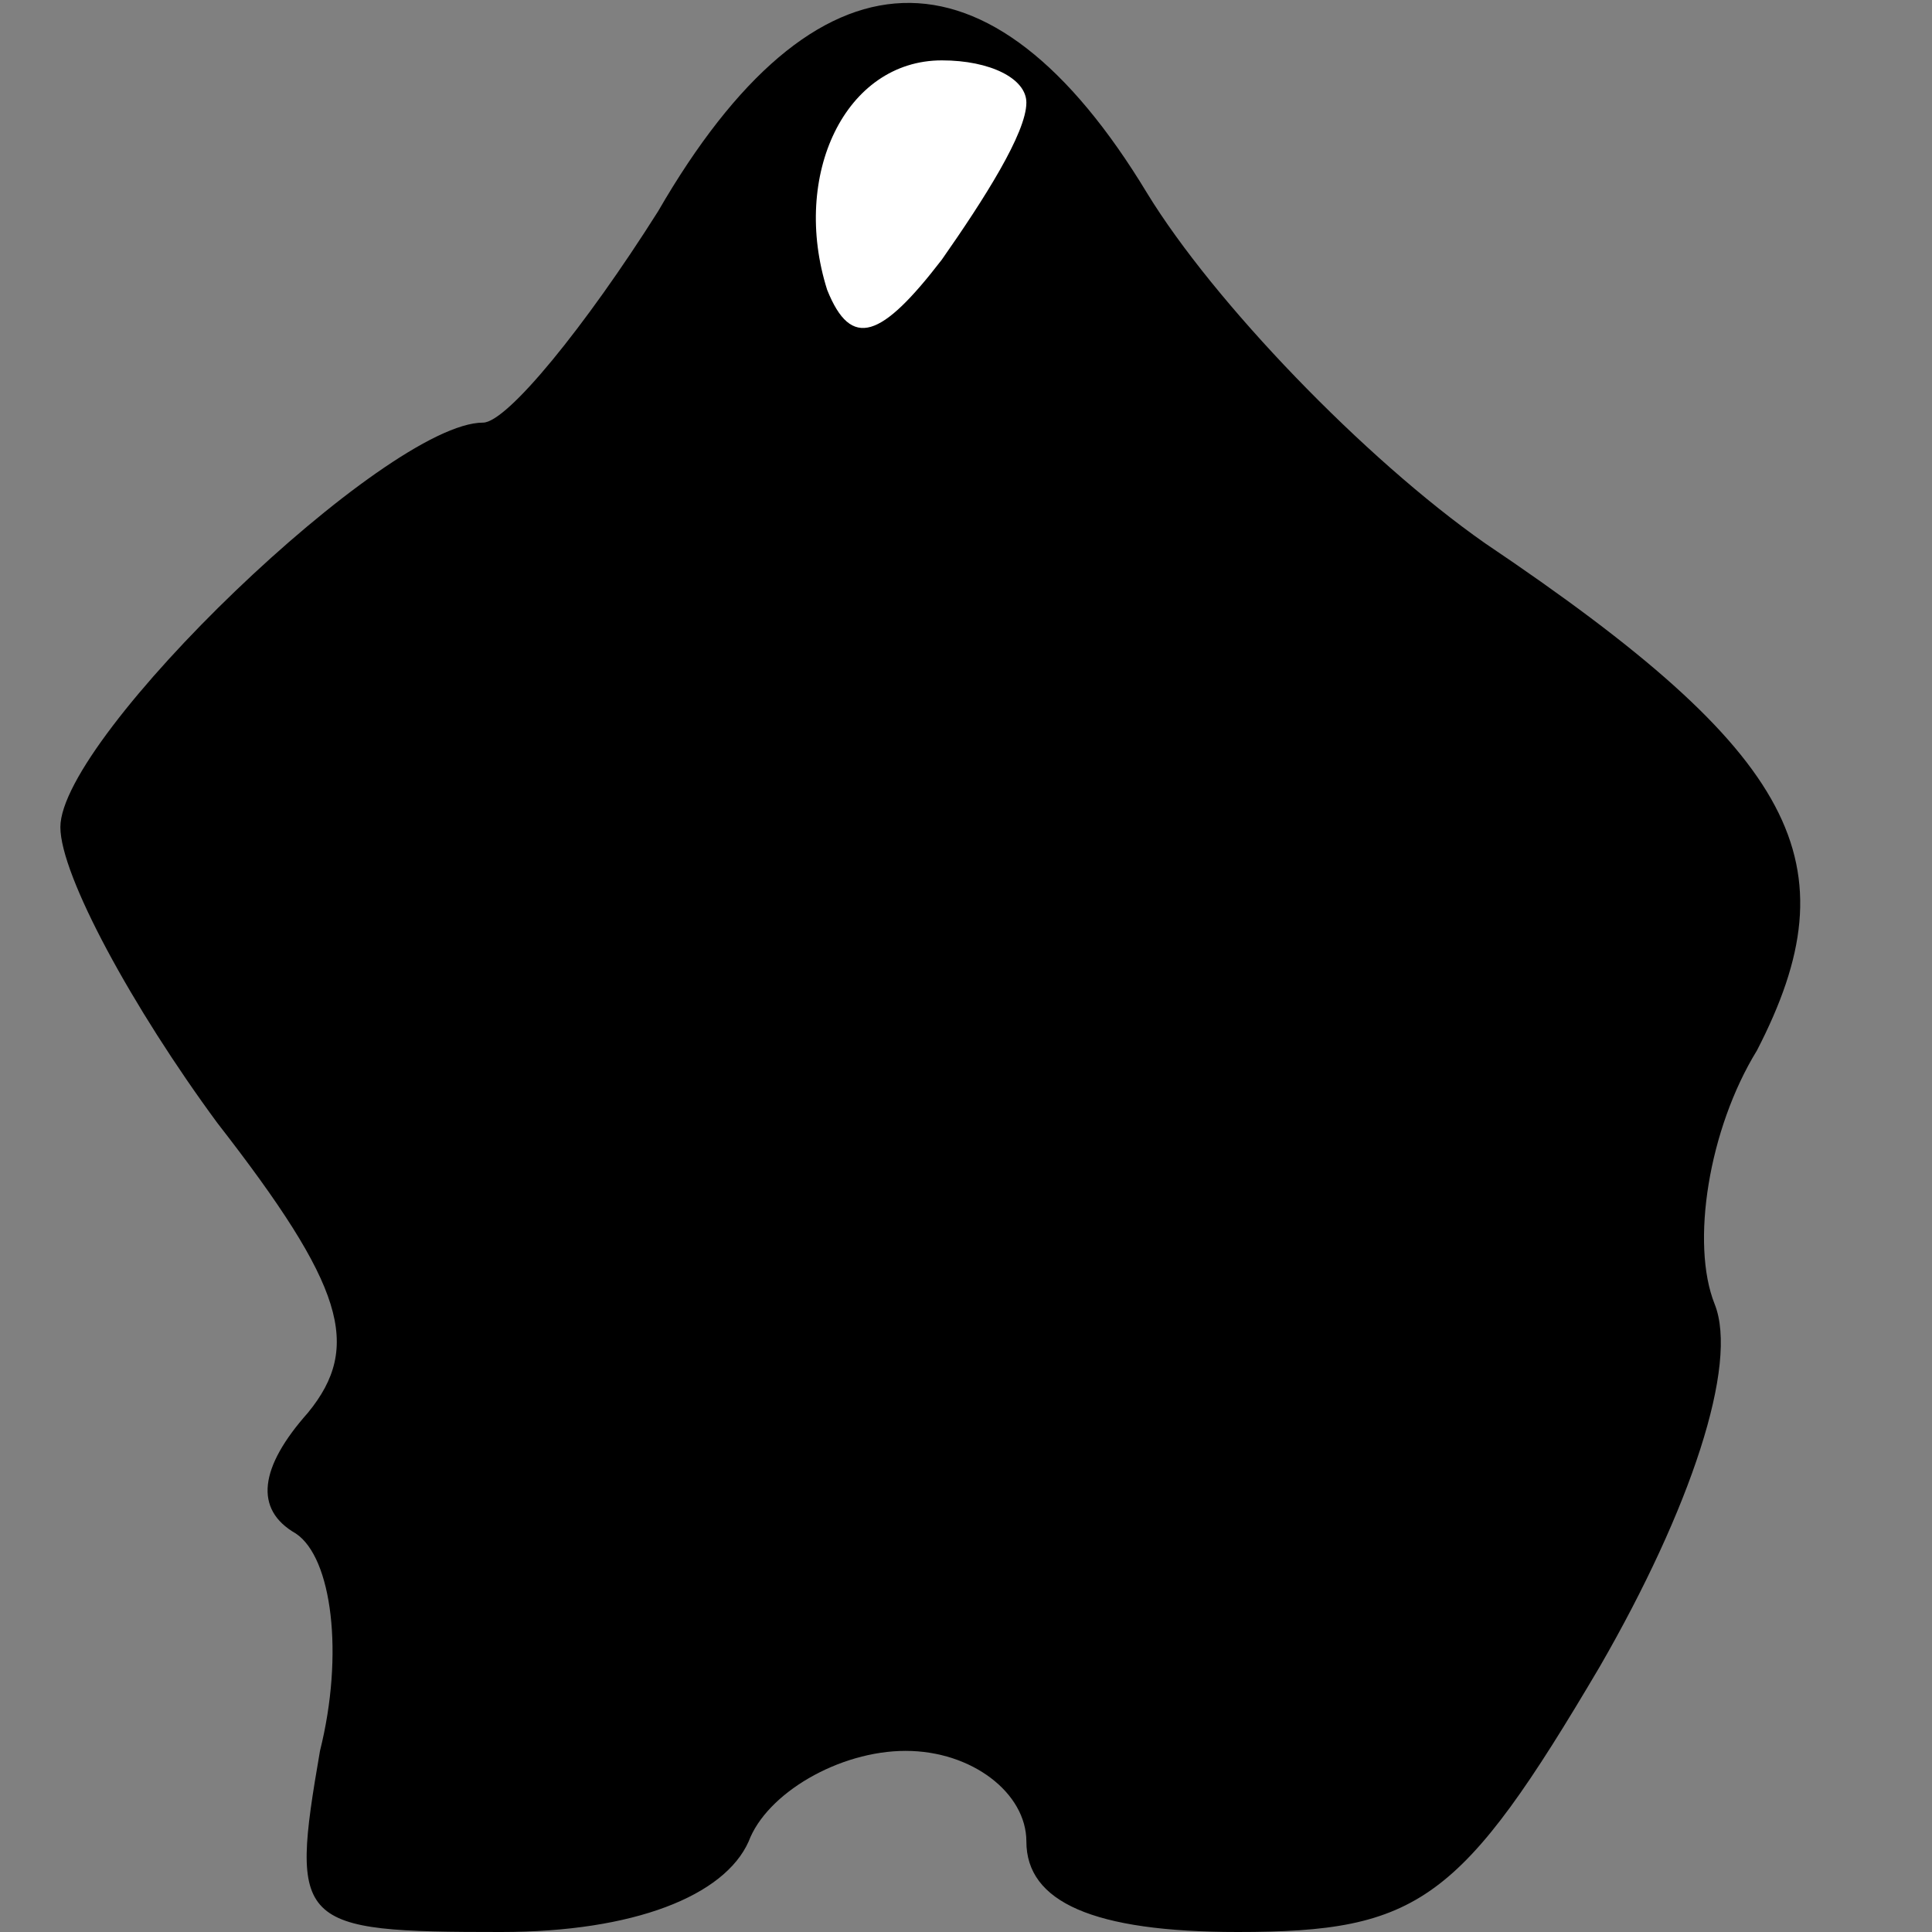 <?xml version="1.0" standalone="no"?>
<!DOCTYPE svg PUBLIC "-//W3C//DTD SVG 20010904//EN"
 "http://www.w3.org/TR/2001/REC-SVG-20010904/DTD/svg10.dtd">
<svg version="1.0" xmlns="http://www.w3.org/2000/svg"
 width="32pt" height="32pt" viewBox="0 0 32 32"
 preserveAspectRatio="xMidYMid meet">
<rect x="0" y="0" width="32" height="32" fill="#808080" stroke="none"/>
<g transform="translate(0,32) scale(0.1,-0.1)"
fill="#000000" stroke="none">
<path fill="#000000" stroke="none" d="M109 285 c-12 -19 -25 -35 -29 -35 -16
0 -70 -52 -70 -67 0 -8 12 -30 26 -49 21 -27 24 -37 15 -48 -8 -9 -9 -16 -2
-20 6 -4 8 -20 4 -36 -5 -29 -4 -30 30 -30 22 0 37 6 41 15 3 8 15 15 26 15
11 0 20 -7 20 -15 0 -10 11 -15 35 -15 30 0 37 5 60 44 15 26 23 50 19 60 -4
10 -1 29 7 42 16 31 7 49 -45 84 -20 14 -45 40 -56 58 -26 43 -55 42 -81 -3z"/>
<path fill="#ffffff" stroke="none" d="M170 303 c0 -5 -7 -16 -14 -26 -10 -13
-15 -15 -19 -5 -6 19 3 38 19 38 8 0 14 -3 14 -7z"/>
</g>
</svg>
